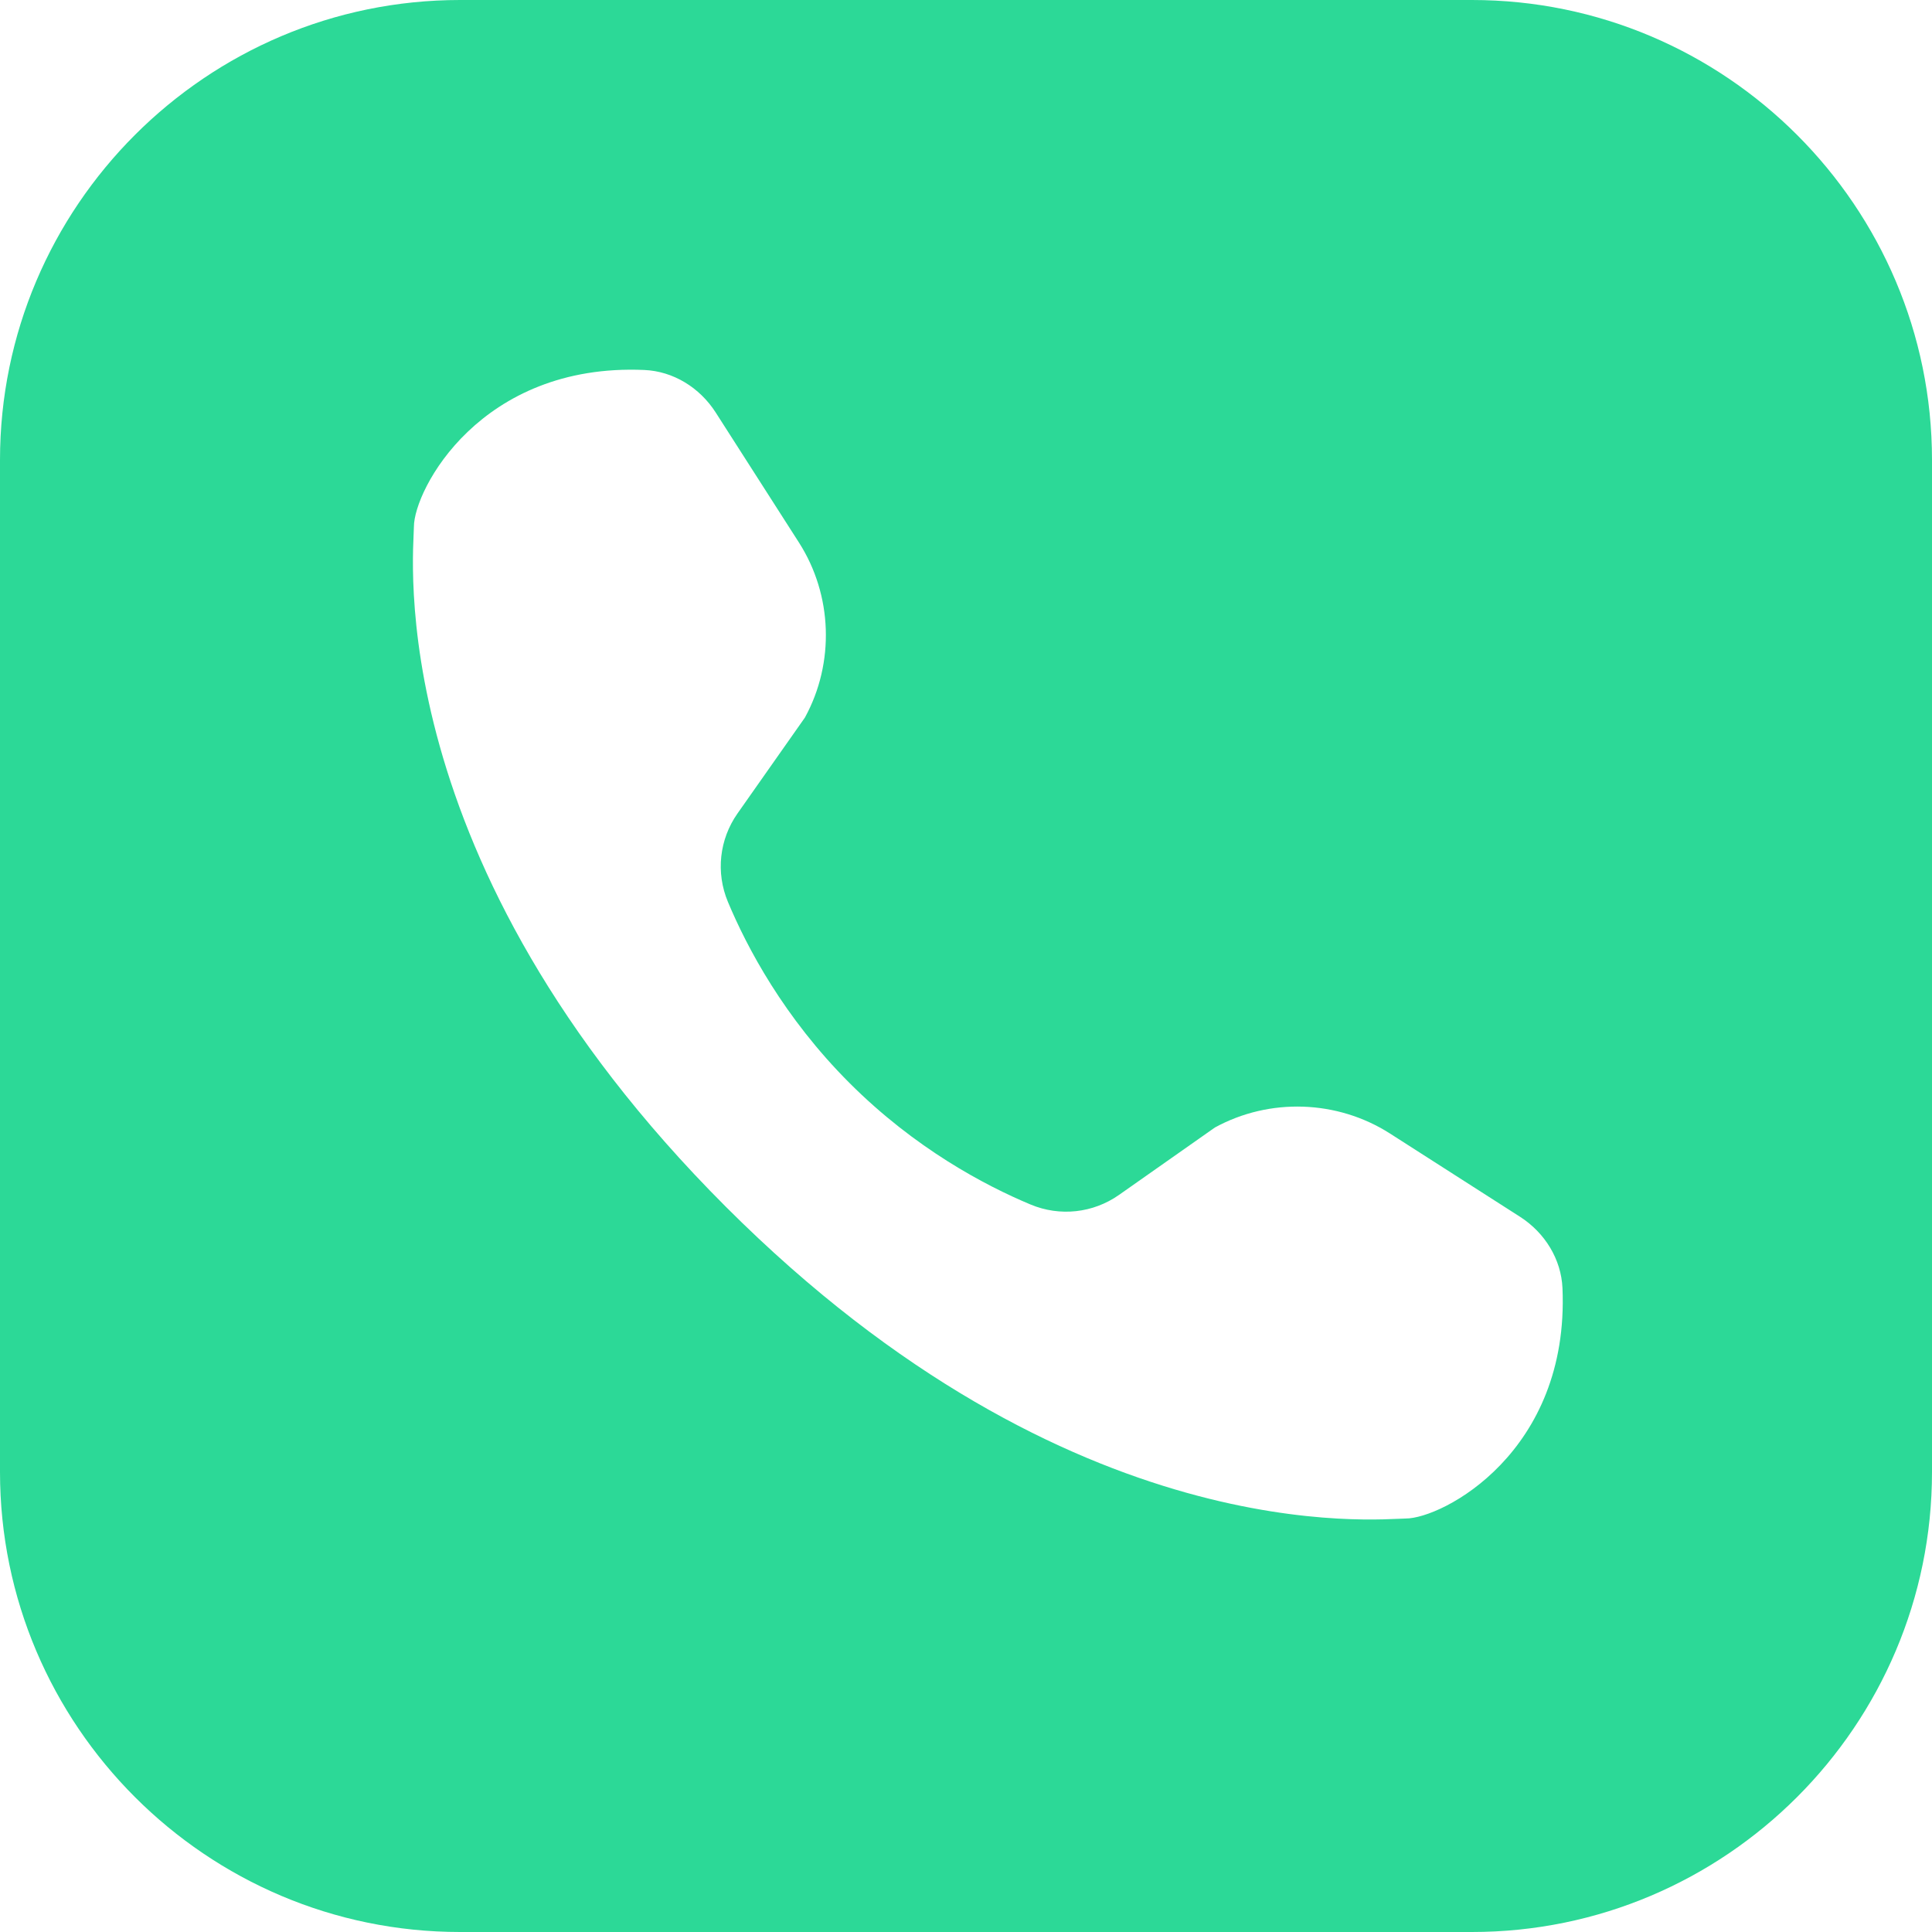 <svg width="84" height="84" viewBox="0 0 84 84" fill="none" xmlns="http://www.w3.org/2000/svg">
<path d="M20 0C8.977 0 0 8.977 0 20V64C0 75.023 8.977 84 20 84H64C75.023 84 84 75.023 84 64V20C84 8.977 75.023 0 64 0H20ZM28.012 16.086C29.268 16.14 30.421 16.848 31.117 17.934C31.909 19.17 33.138 21.088 34.738 23.59C36.198 25.872 36.3 28.819 34.996 31.199L32.066 35.367C31.274 36.495 31.116 37.939 31.648 39.211C32.476 41.191 34.082 44.234 36.934 47.086C39.786 49.938 42.829 51.543 44.809 52.371C46.081 52.903 47.524 52.745 48.652 51.953L52.82 49.023C55.2 47.719 58.148 47.823 60.43 49.281C62.932 50.881 64.85 52.11 66.086 52.902C67.172 53.598 67.88 54.752 67.934 56.008C68.242 63.136 62.719 66.023 61.113 66.023C60.001 66.023 46.633 67.543 31.555 52.465C16.477 37.387 17.996 24.018 17.996 22.906C17.996 21.3 20.884 15.778 28.012 16.086Z" fill="#2CD997"/>
</svg>
